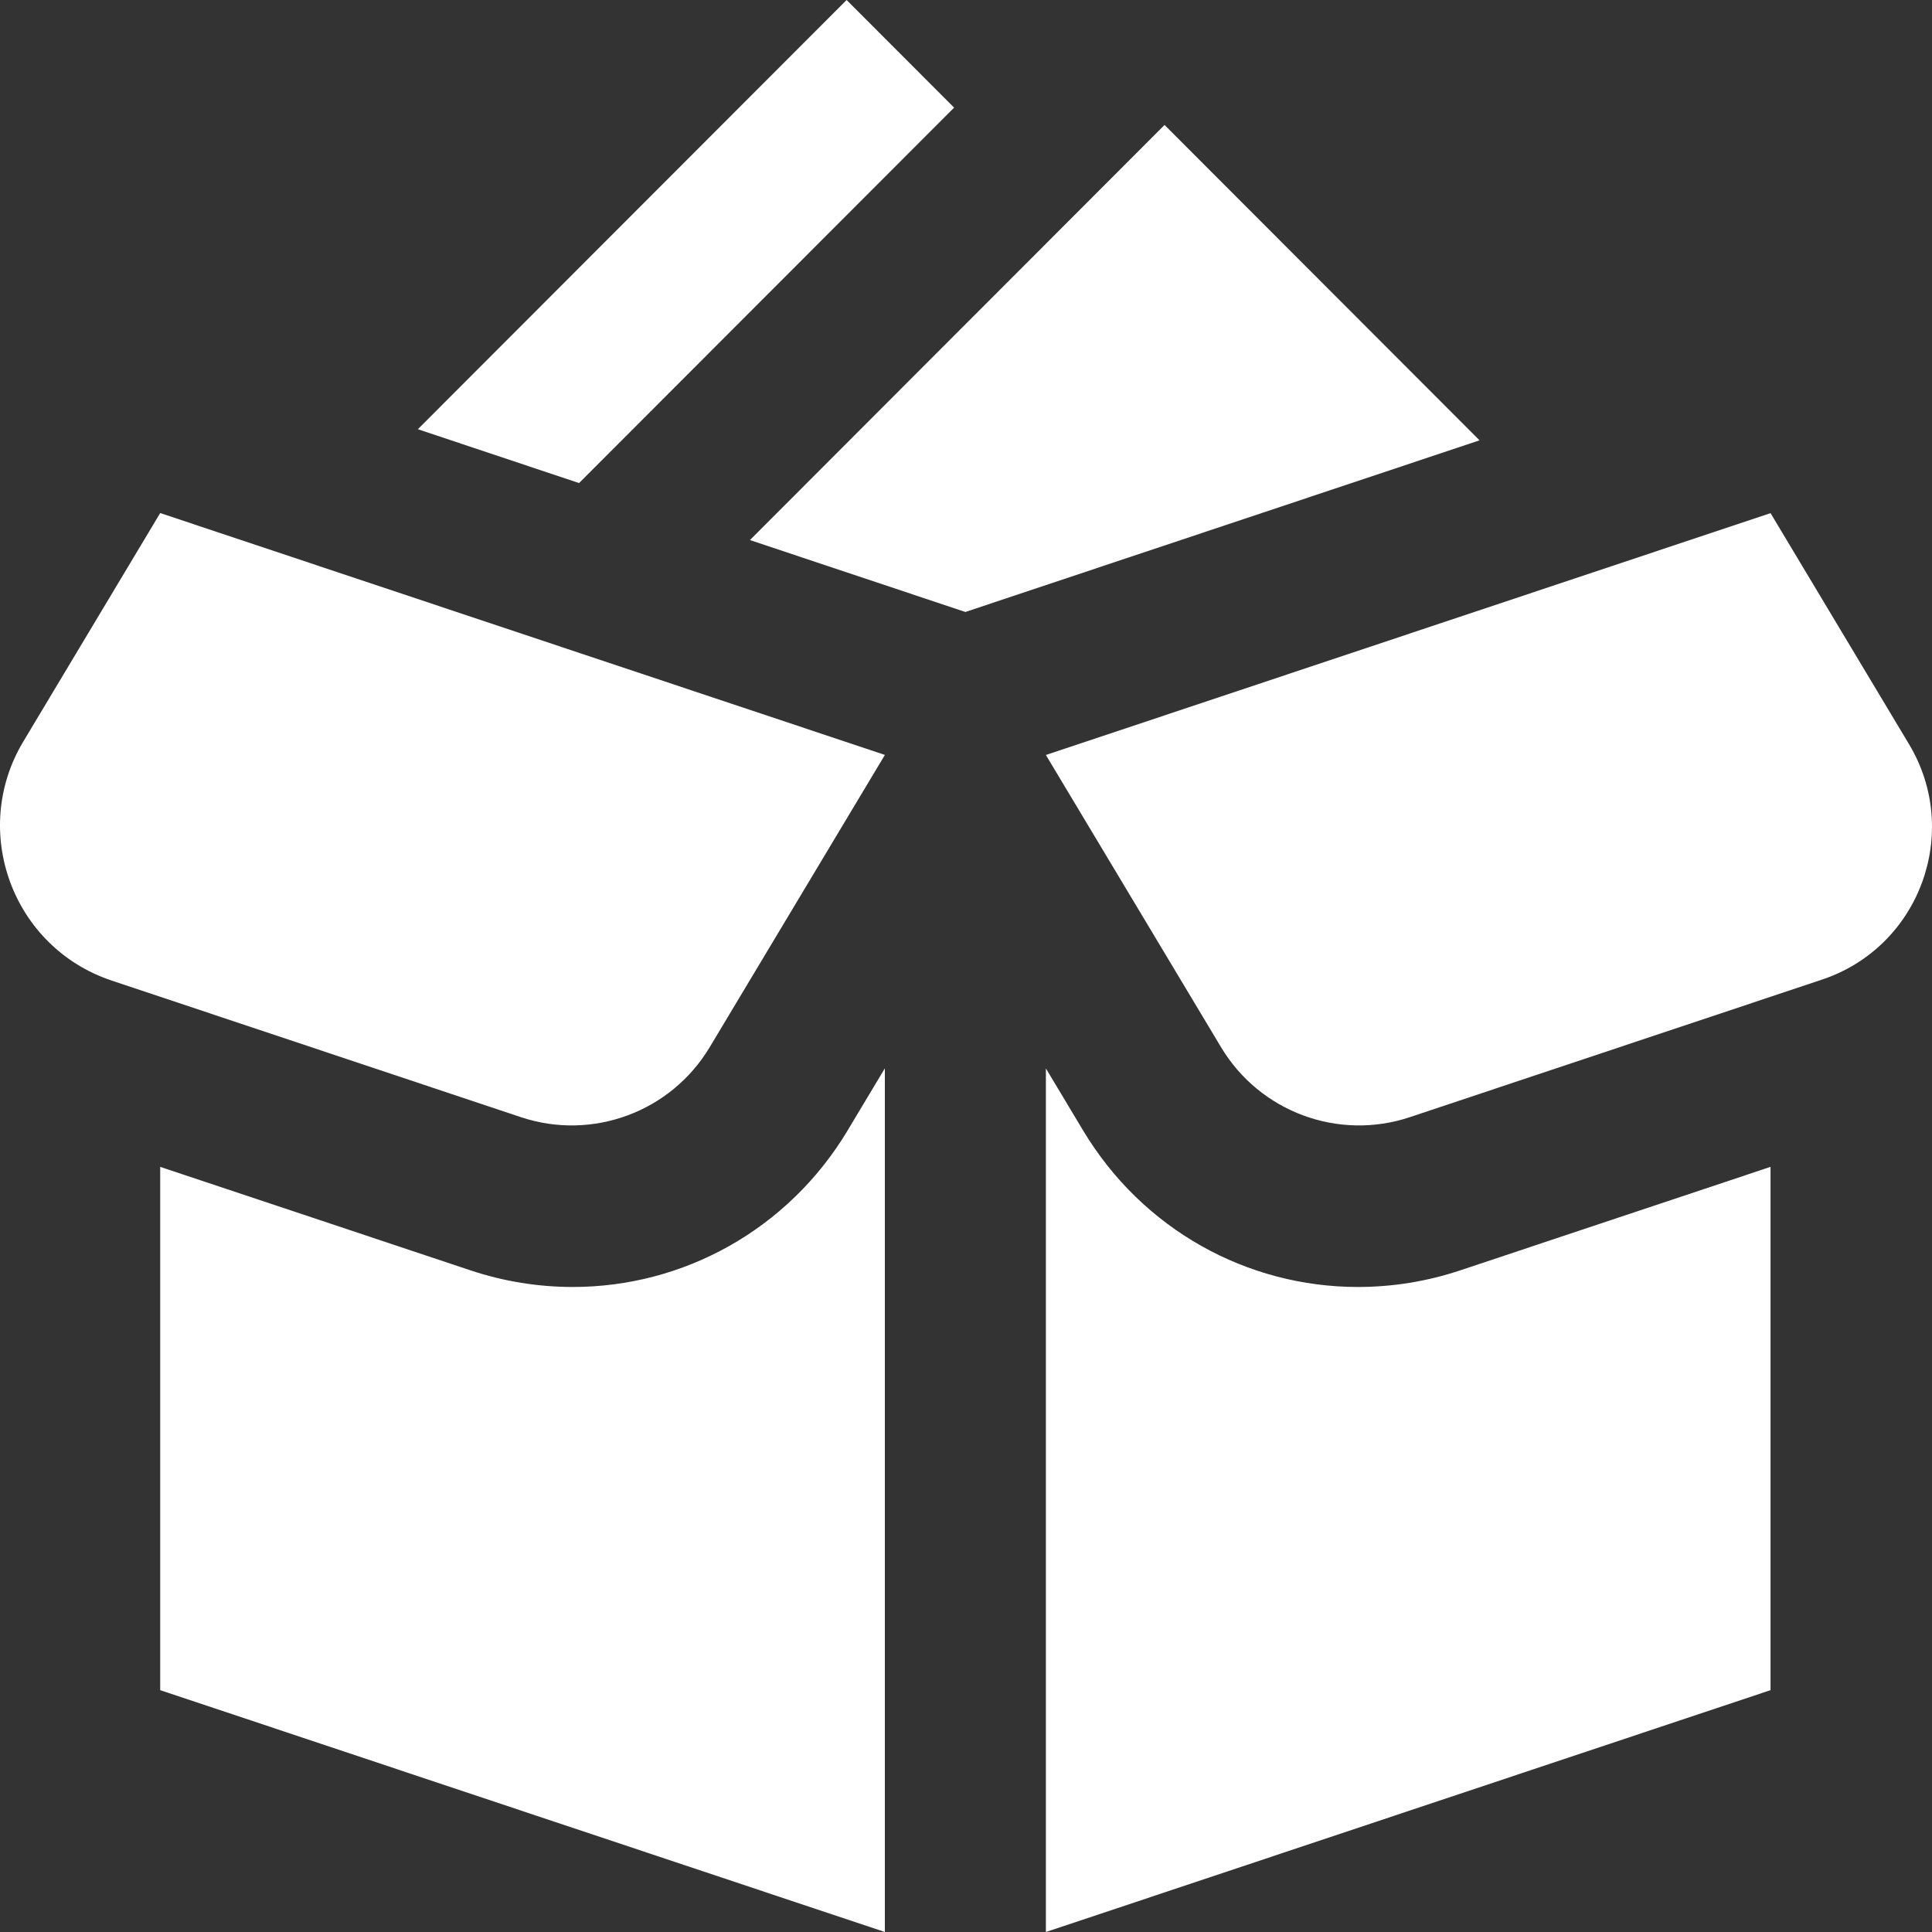 <svg width="152" height="152" viewBox="0 0 152 152" fill="none" xmlns="http://www.w3.org/2000/svg">
<rect x="0" y="0" width="152" height="152" fill="#333333" stroke="none"/>
<path d="M69.616 59.398L55.838 82.384C52.785 87.483 46.602 89.773 40.971 87.889L8.784 77.145C0.993 74.544 -2.39 65.386 1.835 58.339L12.604 40.364L69.616 59.392V59.398ZM82.285 59.398L96.063 82.384C99.116 87.483 105.299 89.773 110.93 87.889L143.351 77.069C151.022 74.506 154.354 65.493 150.192 58.548L139.297 40.37L82.285 59.398ZM66.702 88.917C62.002 96.756 53.754 101.253 45.069 101.253C42.377 101.253 39.647 100.828 36.961 99.927L12.604 91.802V132.972L69.616 152V84.052L66.702 88.91V88.917ZM114.94 99.927C112.254 100.828 109.524 101.253 106.832 101.253C98.147 101.253 89.899 96.762 85.199 88.917L82.285 84.058V152L139.297 132.972V91.802L114.94 99.927ZM75.95 48.147L116.403 34.643L91.622 9.831L58.999 42.489L75.95 48.147ZM45.557 38.005L75.064 8.467L66.607 0L32.875 33.768L45.557 38.005Z" fill="white"/>
</svg>

